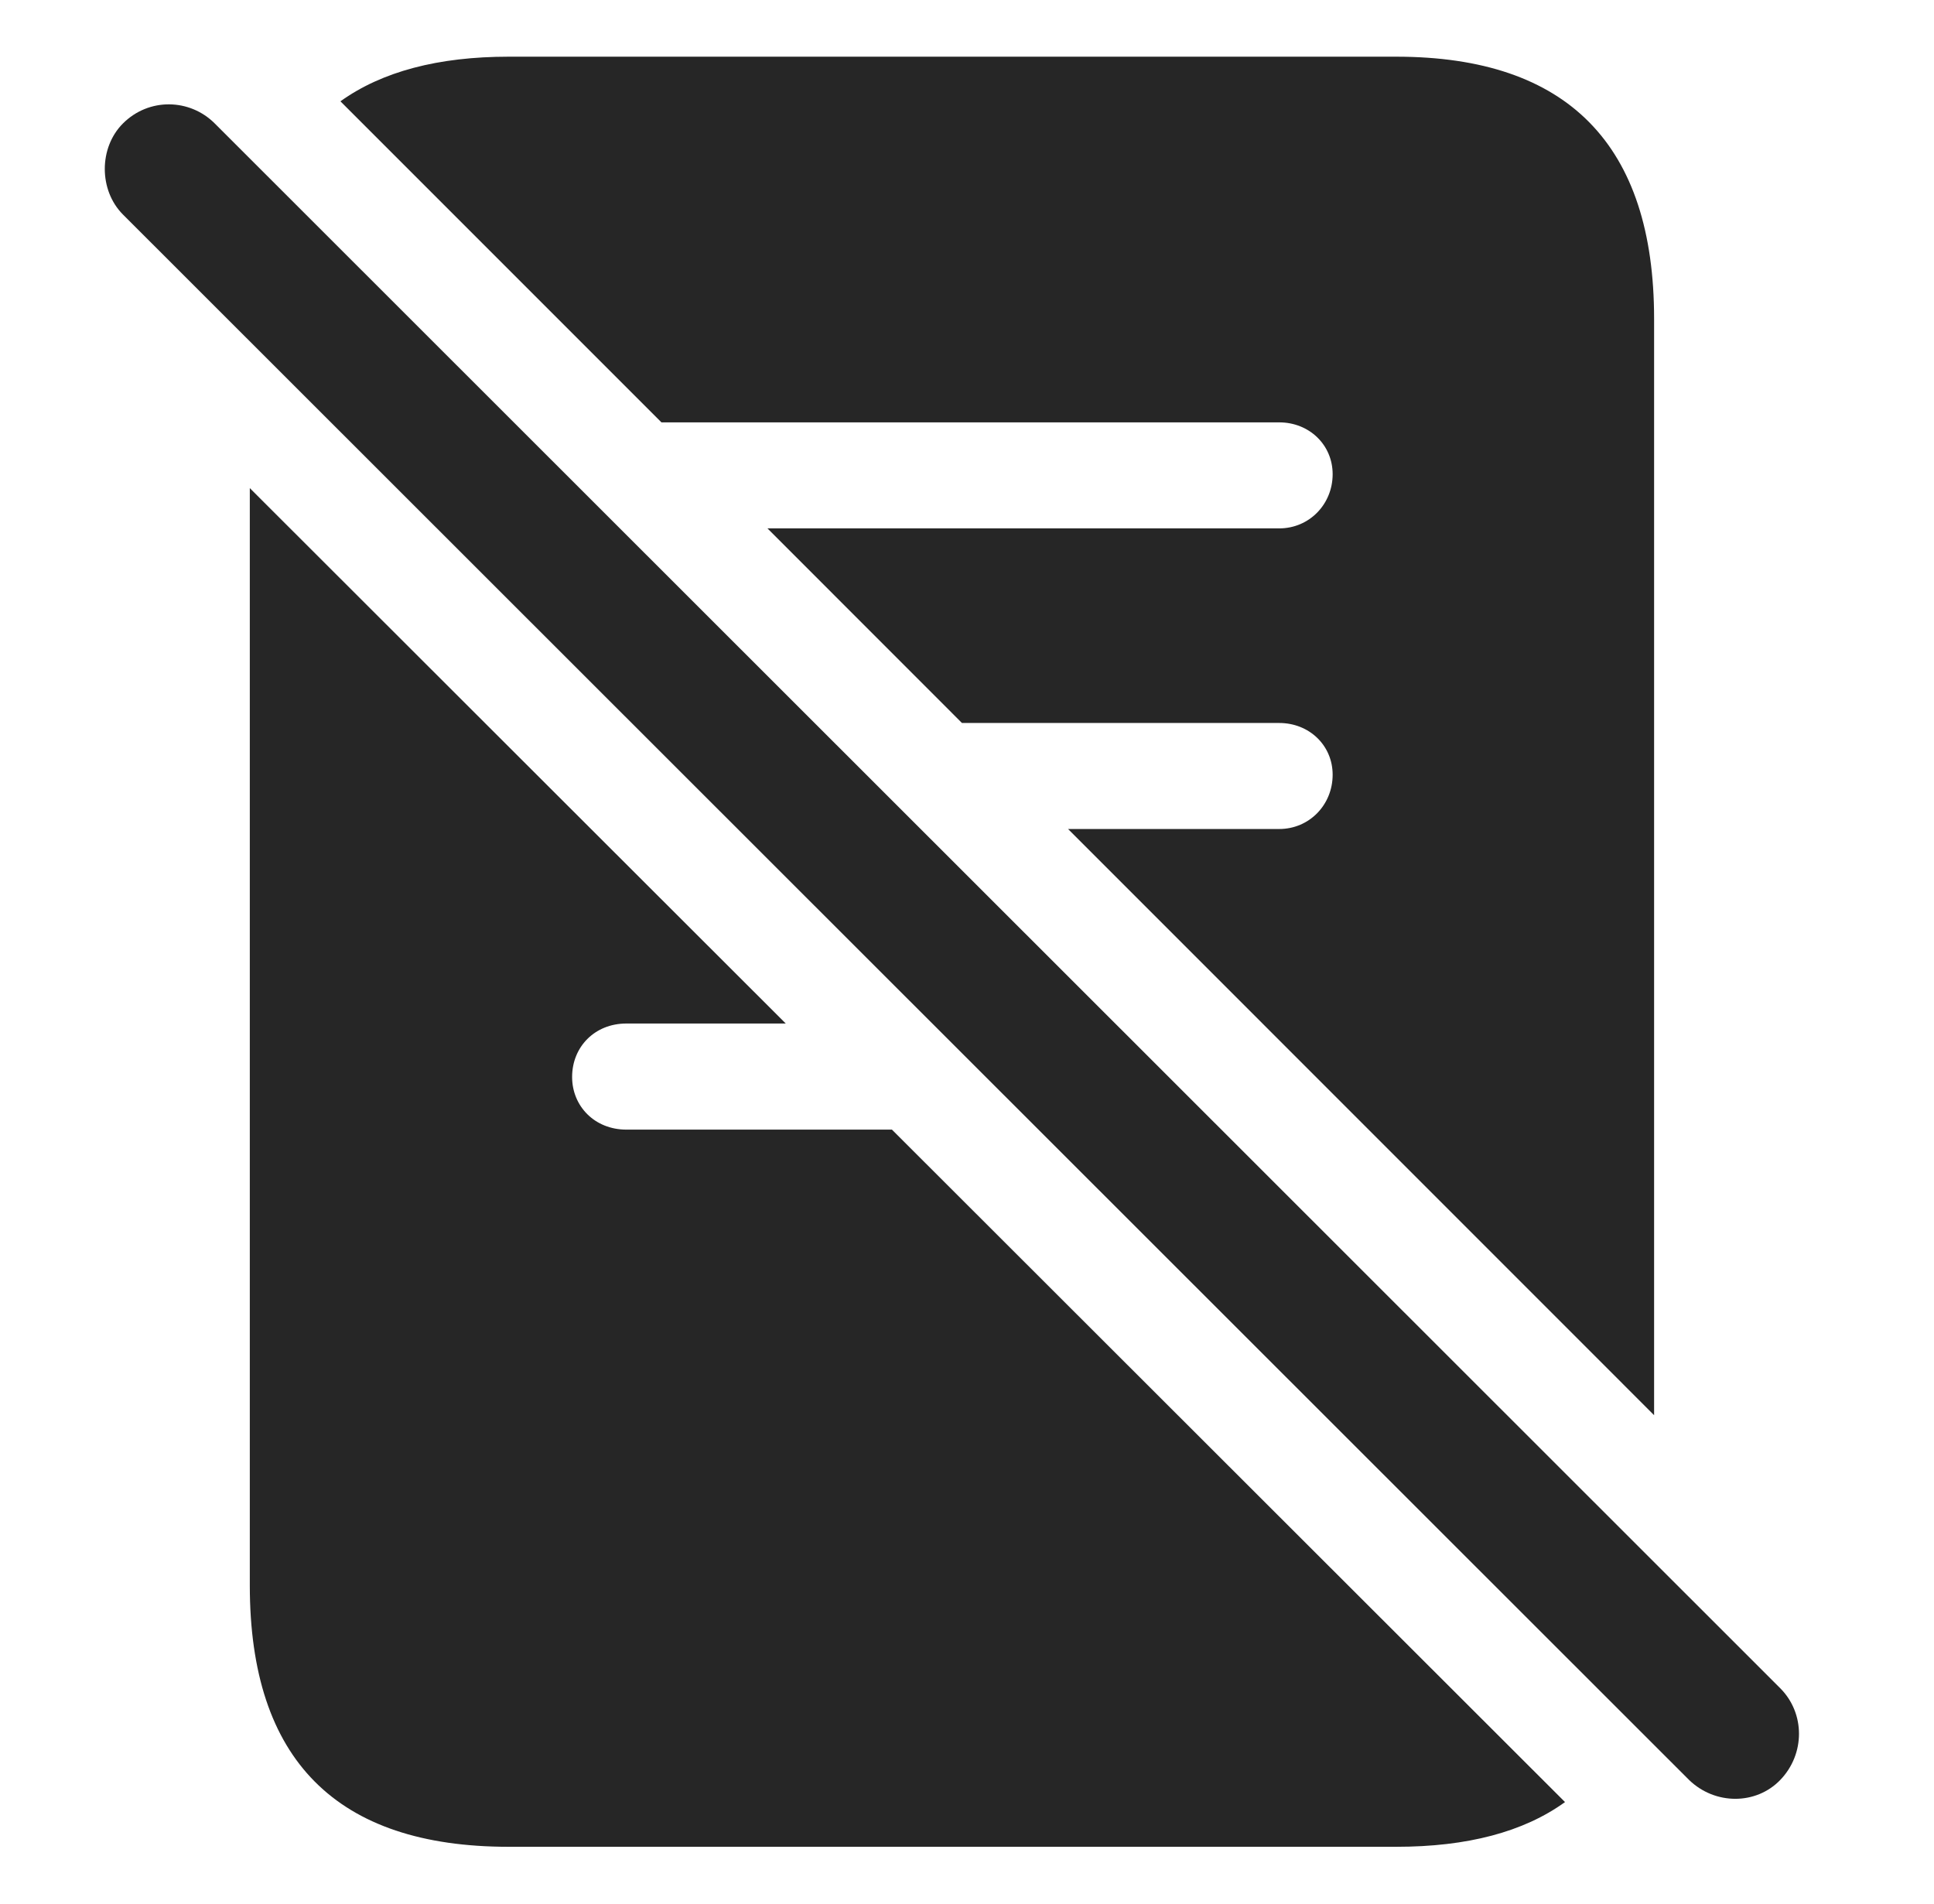 <?xml version="1.0" encoding="UTF-8"?>
<!--Generator: Apple Native CoreSVG 341-->
<!DOCTYPE svg
PUBLIC "-//W3C//DTD SVG 1.1//EN"
       "http://www.w3.org/Graphics/SVG/1.1/DTD/svg11.dtd">
<svg version="1.1" xmlns="http://www.w3.org/2000/svg" xmlns:xlink="http://www.w3.org/1999/xlink" viewBox="0 0 22.622 22.273">
 <g>
  <rect height="22.273" opacity="0" width="22.622" x="0" y="0"/>
  <path d="M9.191 11.971L7.327 11.971C6.956 11.971 6.692 12.245 6.692 12.596C6.692 12.938 6.956 13.212 7.327 13.212L10.433 13.212L18.306 21.077C17.821 21.427 17.162 21.6 16.331 21.6L5.95 21.6C3.938 21.6 2.922 20.585 2.922 18.544L2.922 5.709ZM19.348 3.729L19.348 16.552L12.493 9.696L14.963 9.696C15.315 9.696 15.588 9.413 15.588 9.061C15.588 8.719 15.315 8.456 14.963 8.456L11.252 8.456L8.977 6.18L14.963 6.18C15.315 6.18 15.588 5.897 15.588 5.546C15.588 5.204 15.315 4.94 14.963 4.94L7.737 4.94L3.982 1.185C4.467 0.837 5.125 0.663 5.95 0.663L16.331 0.663C18.342 0.663 19.348 1.698 19.348 3.729Z" fill="black" fill-opacity="0.85"/>
  <path d="M19.758 20.819C20.061 21.112 20.54 21.112 20.823 20.819C21.116 20.516 21.116 20.038 20.823 19.745L2.512 1.444C2.219 1.151 1.741 1.141 1.438 1.444C1.155 1.727 1.155 2.225 1.438 2.509Z" fill="black" fill-opacity="0.85"/>
 </g>
</svg>
